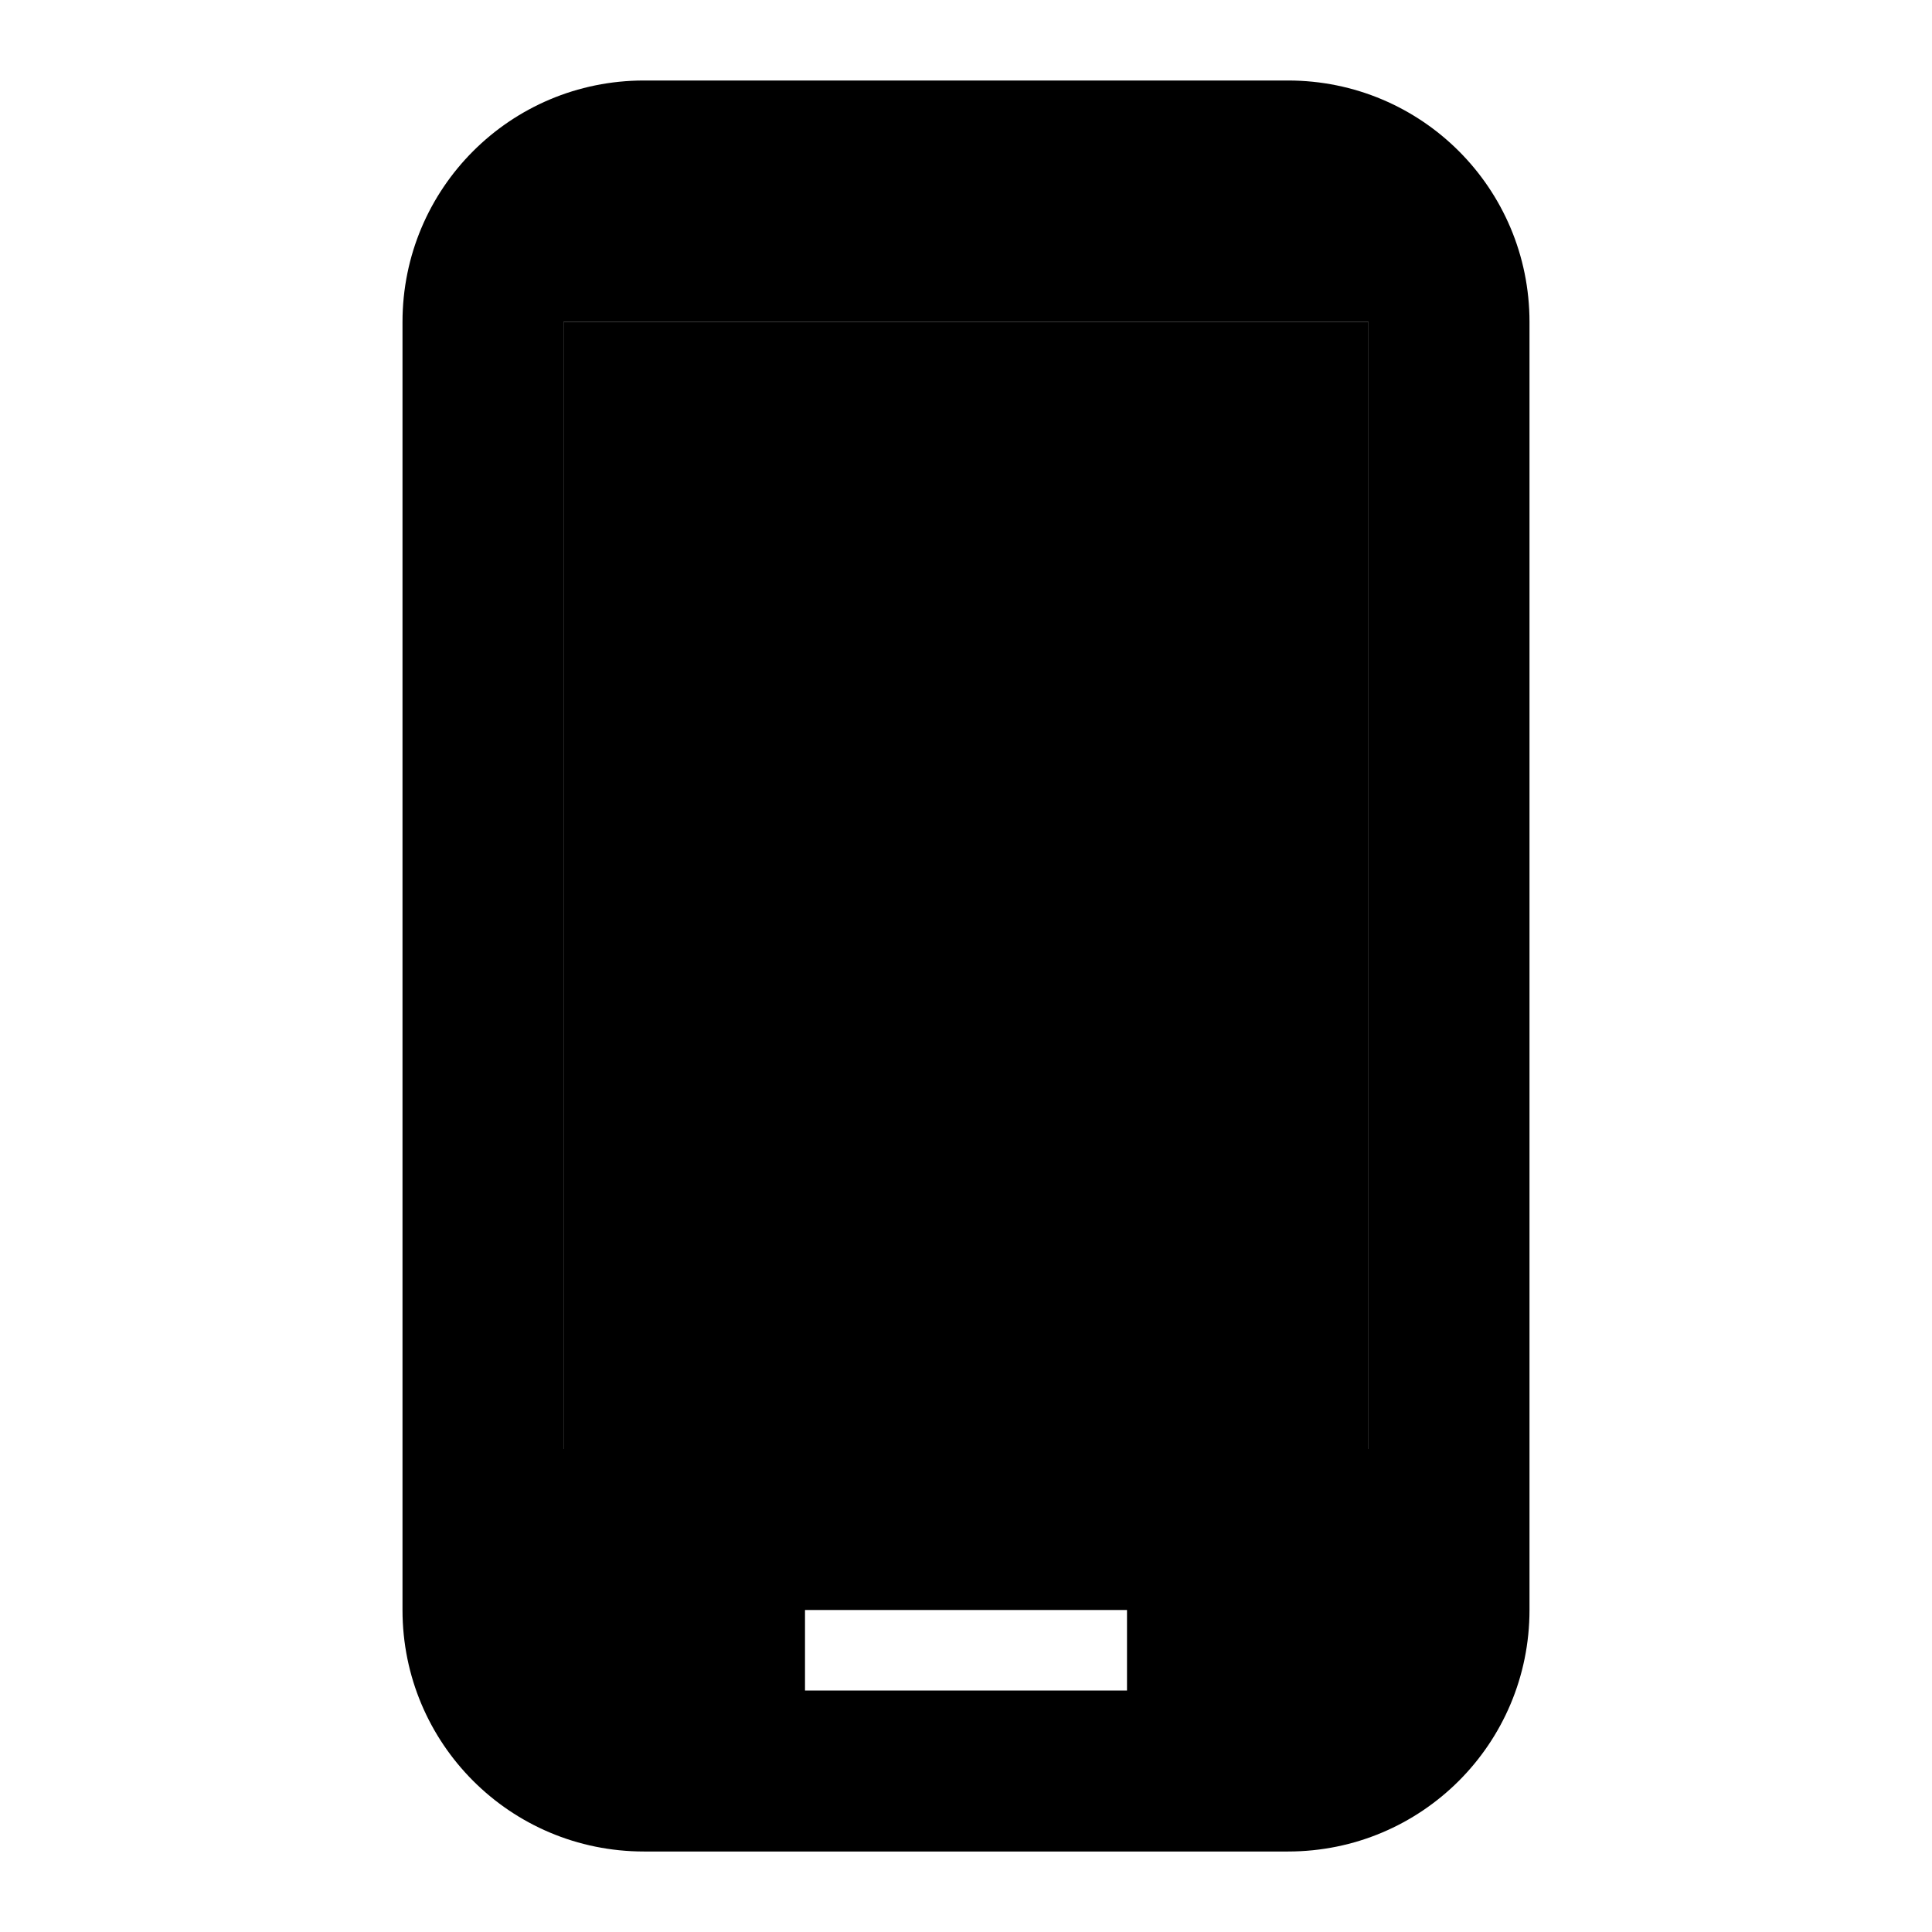 <svg xmlns="http://www.w3.org/2000/svg" width="24" height="24" viewBox="0 0 24 24">
    <path d="M7 4h10v14H7z" class="pr-icon-twotone-secondary"/>
    <path d="M16 1H8C6.34 1 5 2.34 5 4v16c0 1.66 1.34 3 3 3h8c1.66 0 3-1.34 3-3V4c0-1.66-1.34-3-3-3zm-2 20h-4v-1h4v1zm3-3H7V4h10v14z"/>
</svg>